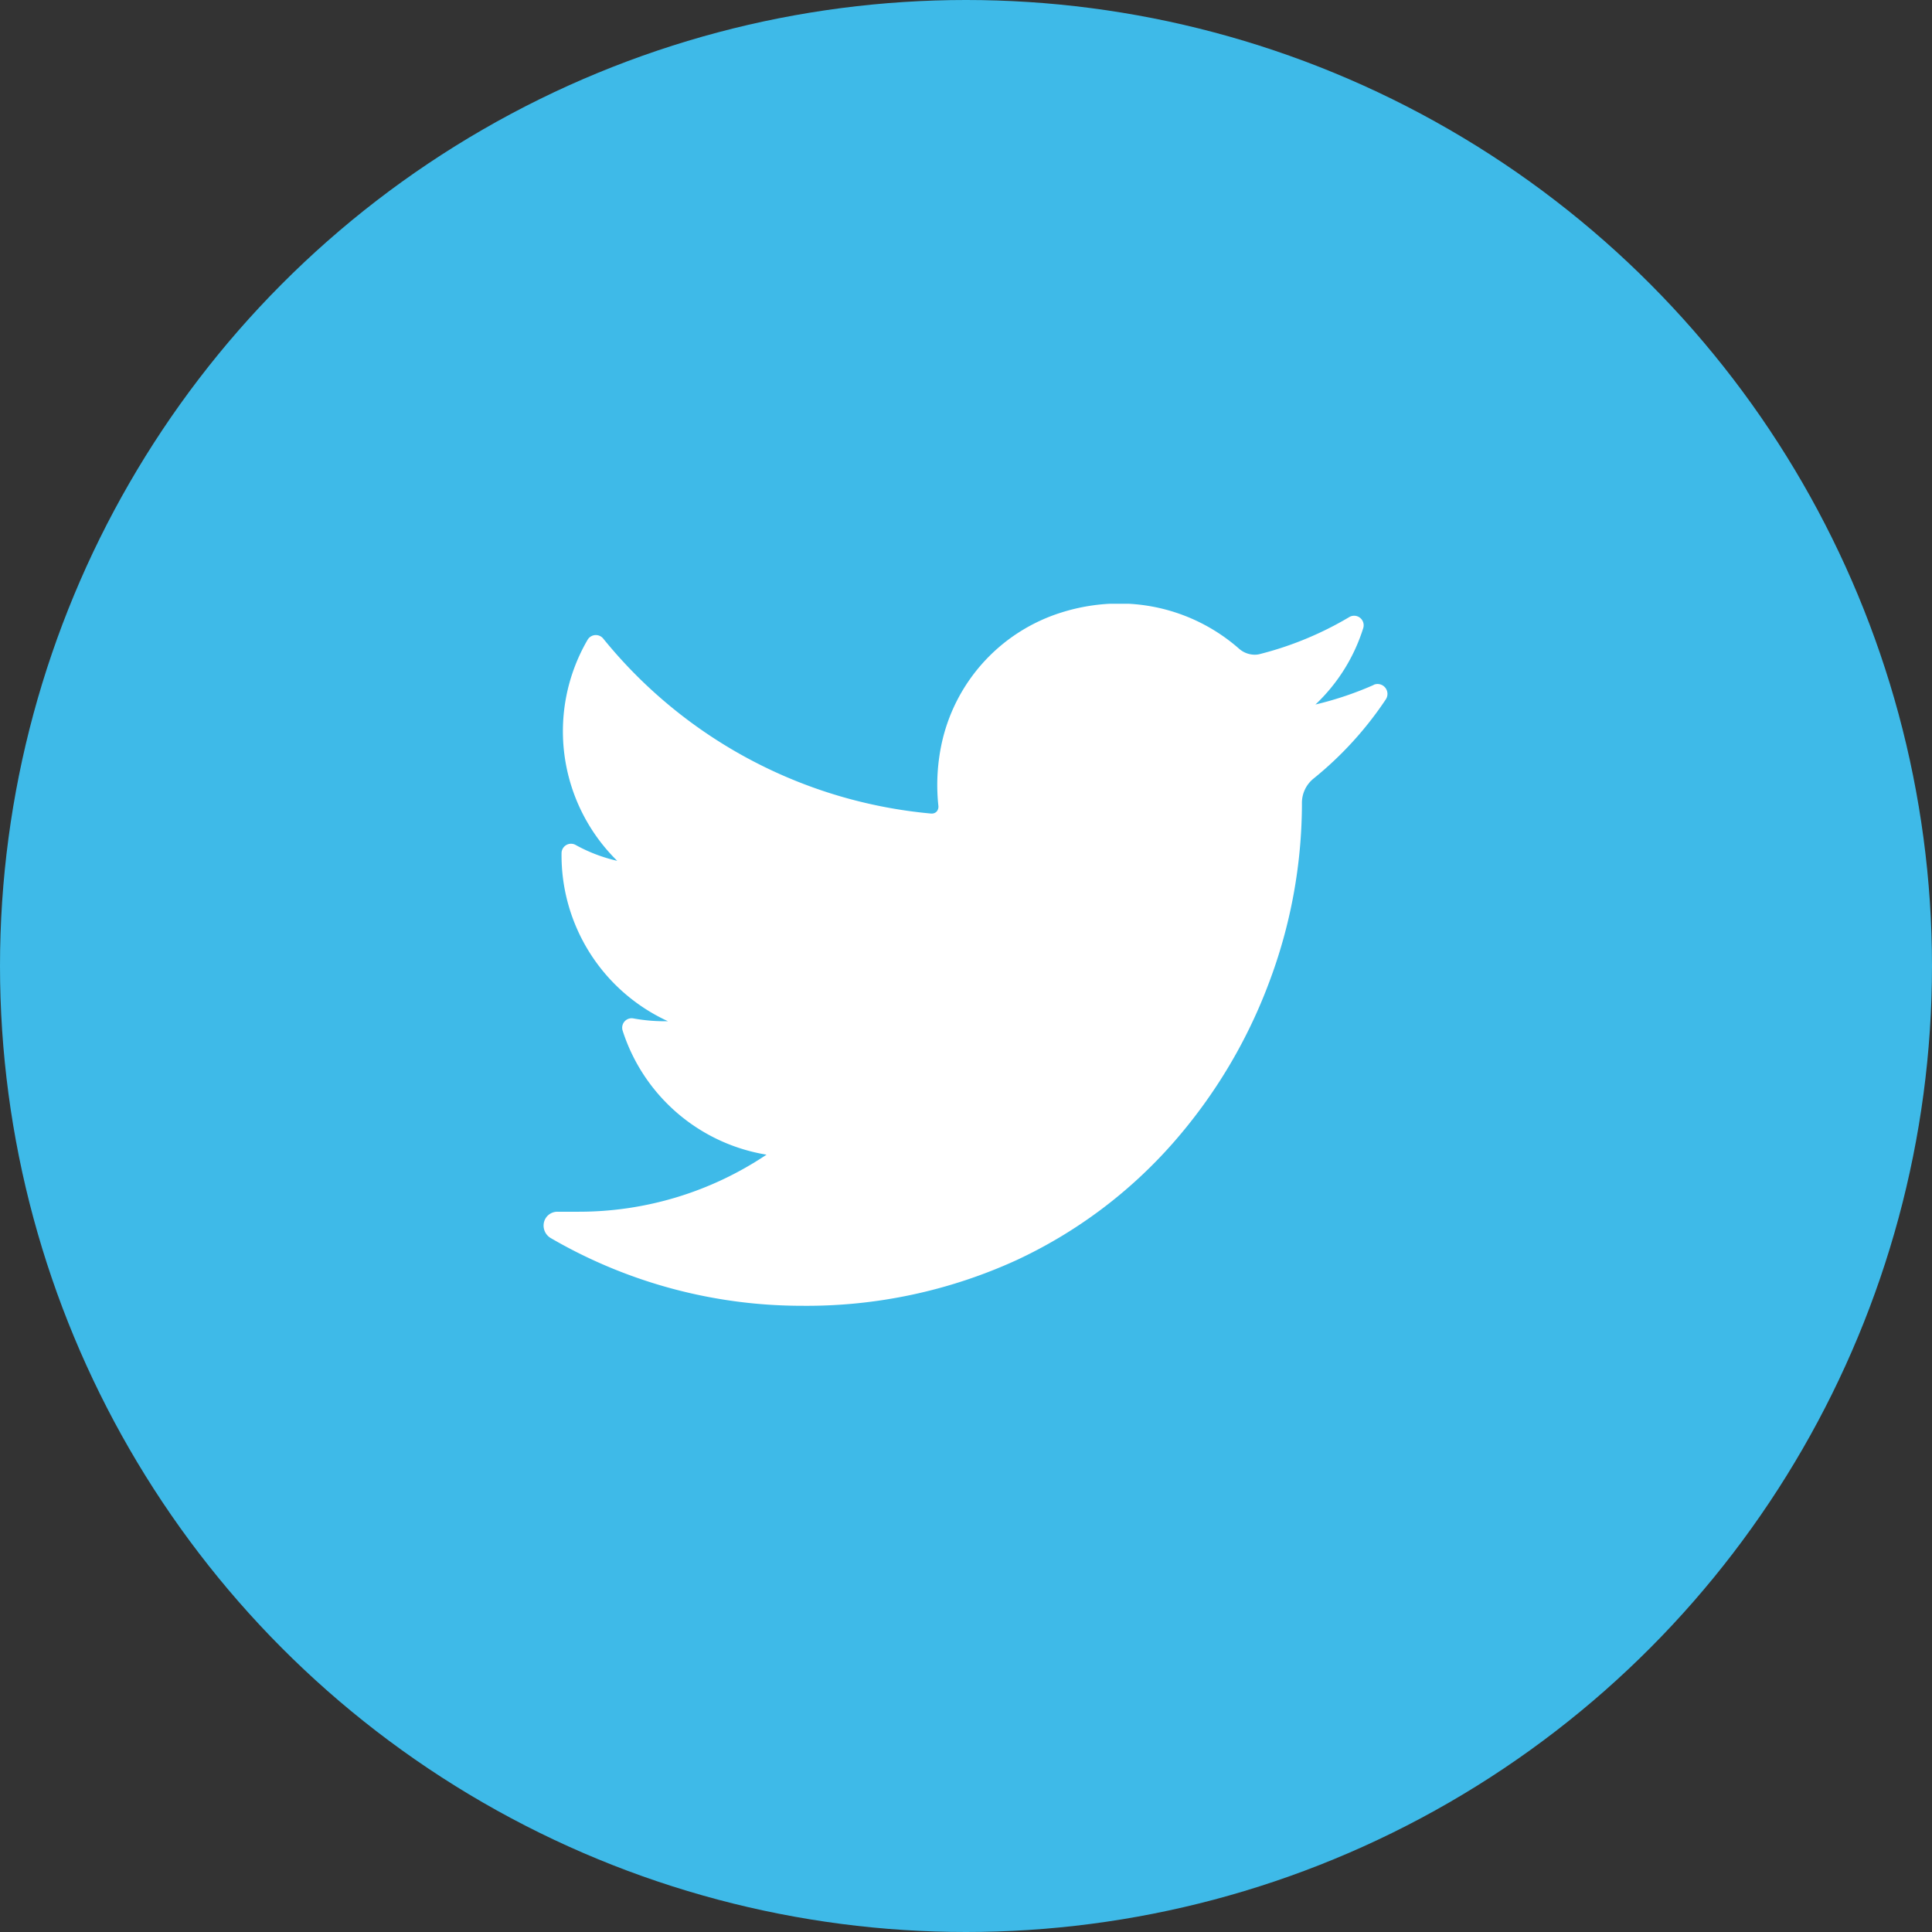 <svg xmlns="http://www.w3.org/2000/svg" xmlns:xlink="http://www.w3.org/1999/xlink" viewBox="0 0 32 32">
  <rect x="0" y="0" width="32" height="32" fill="#333333" stroke="none"/>
  <defs>
    <style>
      .cls-1 {
        fill: #fff;
      }

      .cls-2 {
        fill: #3ebae8;
      }

      .cls-3 {
        clip-path: url(#clip-path);
      }
    </style>
    <clipPath id="clip-path">
      <rect id="Rectangle_5687" data-name="Rectangle 5687" class="cls-1" width="14" height="11.659"/>
    </clipPath>
  </defs>
  <g id="Group_6200" data-name="Group 6200" transform="translate(-423 -656)">
    <circle id="Ellipse_1152" data-name="Ellipse 1152" class="cls-2" cx="16" cy="16" r="16" transform="translate(423 656)"/>
    <g id="twitter" transform="translate(432 665.9)">
      <g id="Group_3917" data-name="Group 3917" transform="translate(0 0.1)">
        <g id="Group_3916" data-name="Group 3916" class="cls-3">
          <path id="Path_6104" data-name="Path 6104" class="cls-1" d="M13.786,1.35a5.559,5.559,0,0,1-.962.323A2.958,2.958,0,0,0,13.615.409a.158.158,0,0,0-.233-.183,5.578,5.578,0,0,1-1.47.609.332.332,0,0,1-.094.013.394.394,0,0,1-.26-.1A3.01,3.01,0,0,0,9.57,0a3.207,3.207,0,0,0-.954.149,2.922,2.922,0,0,0-1.967,2.1,3.263,3.263,0,0,0-.07,1.107.125.125,0,0,1-.025.085.107.107,0,0,1-.085.038H6.457A7.914,7.914,0,0,1,1.029.583.158.158,0,0,0,.769.6a3.01,3.01,0,0,0,.49,3.662A2.628,2.628,0,0,1,.572,4a.157.157,0,0,0-.235.137A3.024,3.024,0,0,0,2.1,6.919H2.033a2.876,2.876,0,0,1-.507-.047.157.157,0,0,0-.178.2A3.015,3.015,0,0,0,3.732,9.129a5.578,5.578,0,0,1-3.112.945H.271a.228.228,0,0,0-.225.174.24.24,0,0,0,.115.264,8.275,8.275,0,0,0,4.156,1.12,8.352,8.352,0,0,0,3.551-.754,7.877,7.877,0,0,0,2.6-1.946,8.567,8.567,0,0,0,1.592-2.666A8.431,8.431,0,0,0,12.6,3.349V3.3a.517.517,0,0,1,.192-.4,5.867,5.867,0,0,0,1.2-1.316.164.164,0,0,0-.2-.239Zm0,0" transform="translate(-0.036 -0.004)"/>
        </g>
      </g>
    </g>
  </g>
</svg>
